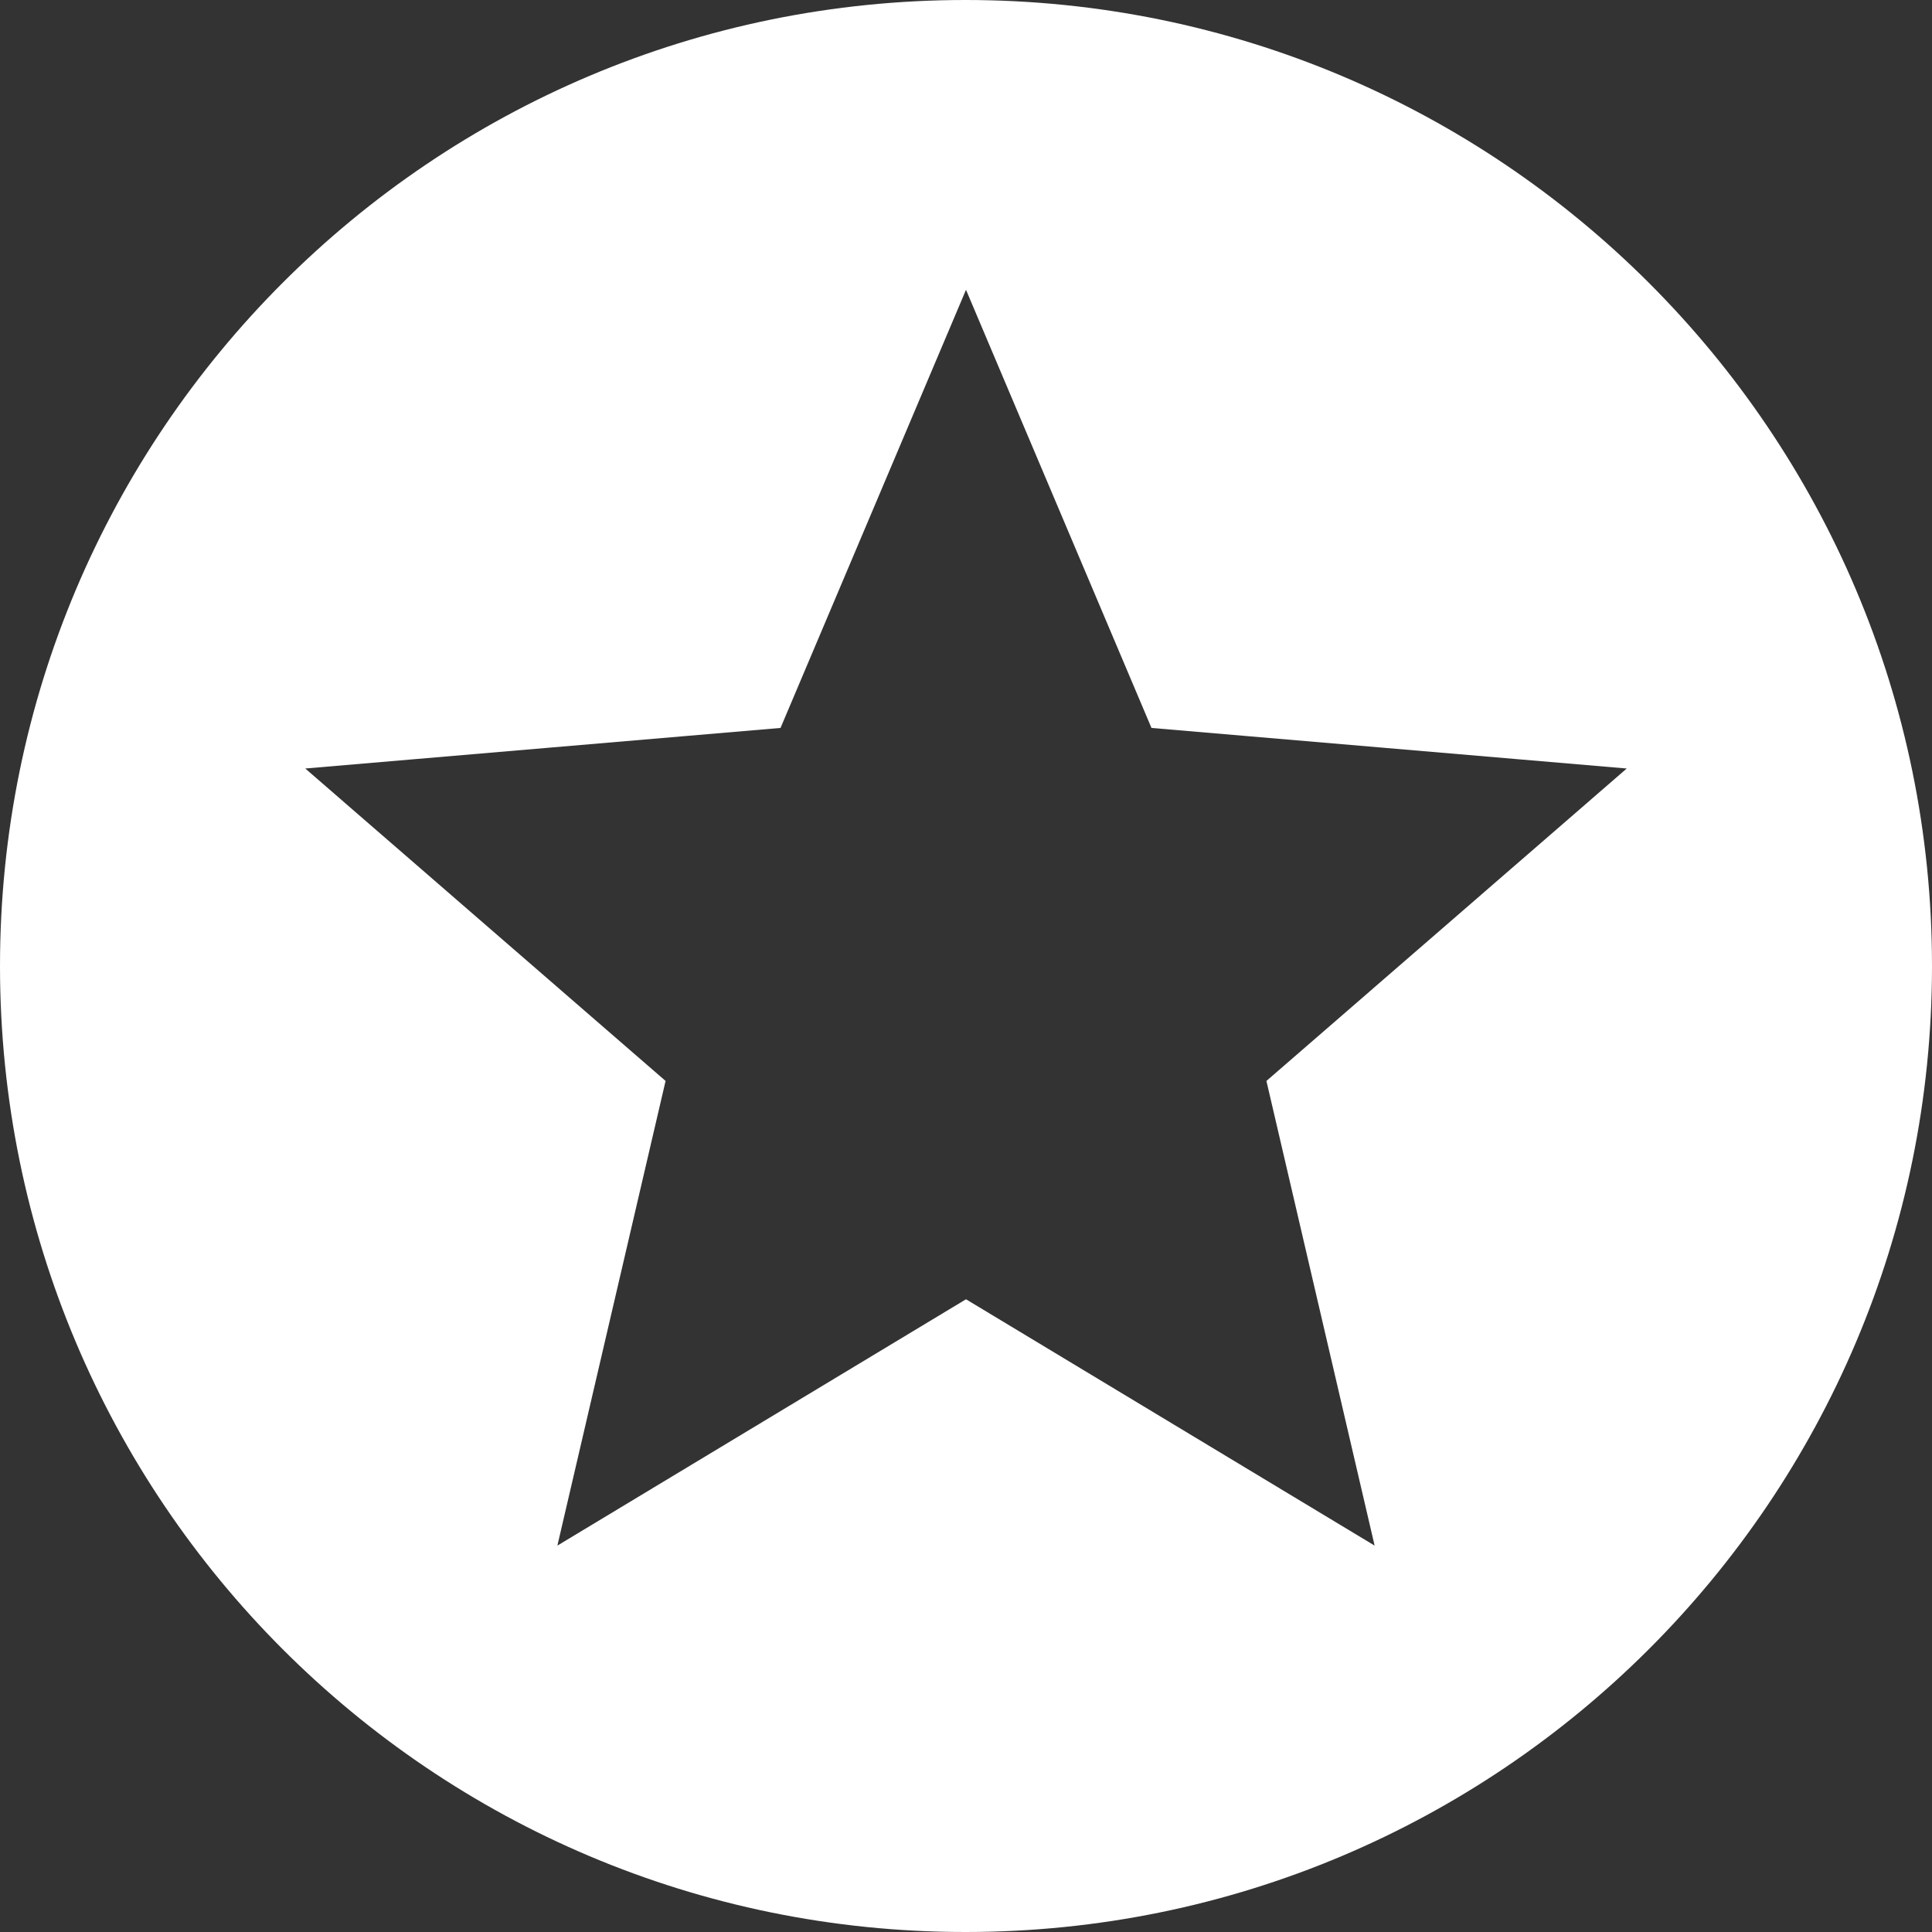 <svg width="18" height="18" viewBox="0 0 18 18" fill="none" xmlns="http://www.w3.org/2000/svg">
<rect x="0" y="0" width="18" height="18" fill="#333333" stroke="none"/>
<path d="M8.995 0C4.023 0 0 4.027 0 9C0 13.973 4.023 18 8.995 18C13.968 18 18 13.973 18 9C18 4.027 13.968 0 8.995 0ZM12.807 14.4L9 12.105L5.193 14.4L6.201 10.071L2.844 7.16L7.272 6.782L9 2.7L10.728 6.782L15.156 7.16L11.799 10.071L12.807 14.4Z" fill="white"/>
</svg>
